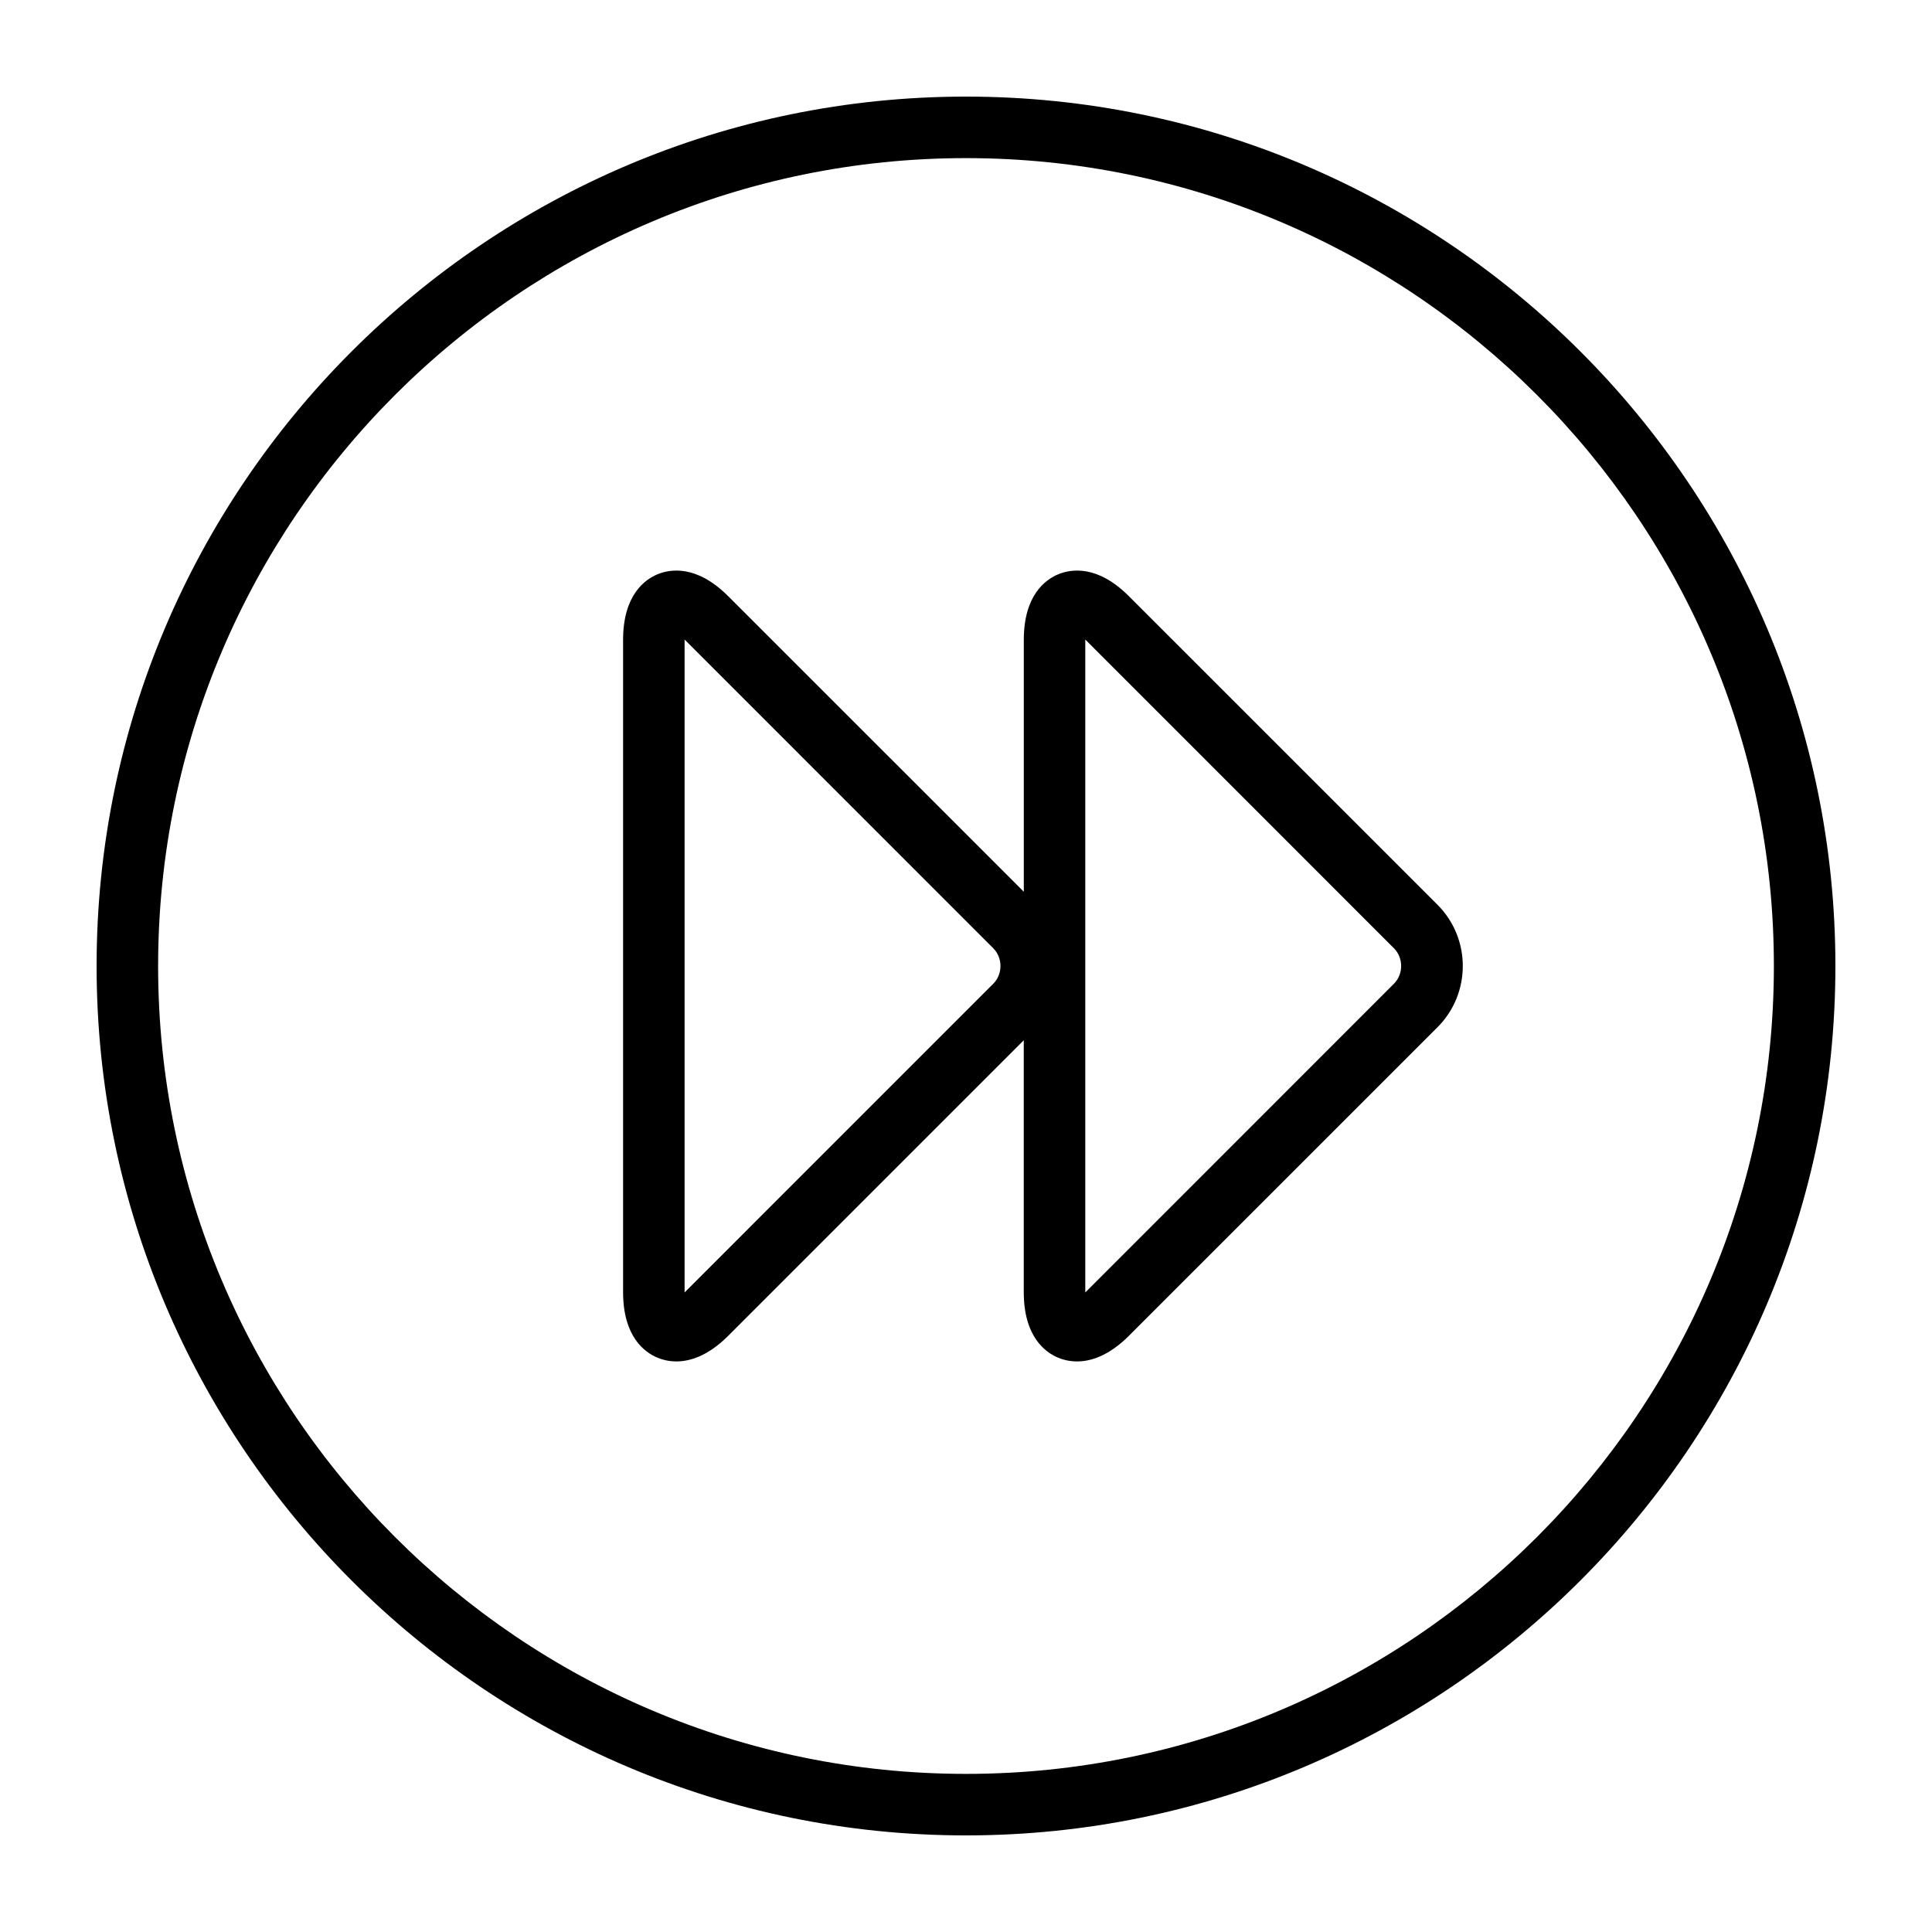 <svg xmlns="http://www.w3.org/2000/svg" xmlns:xlink="http://www.w3.org/1999/xlink" version="1.1" x="0px" y="0px" viewBox="0 0 100 100" enable-background="new 0 0 100 100" xml:space="preserve"><path d="M58.436,30.863c-1.634-1.635-2.994-1.413-3.66-1.139c-0.666,0.276-1.784,1.084-1.784,3.395v13.037L37.696,30.863  c-1.634-1.635-2.995-1.413-3.661-1.139c-0.666,0.276-1.784,1.084-1.784,3.395v33.762c0,2.311,1.118,3.118,1.784,3.395  c0.241,0.101,0.572,0.191,0.976,0.191c0.71,0,1.643-0.287,2.686-1.33L52.99,53.844v13.037c0,2.311,1.117,3.118,1.783,3.395  c0.242,0.101,0.572,0.191,0.977,0.191c0.71,0,1.643-0.287,2.686-1.33l15.967-15.965c1.748-1.749,1.748-4.595,0-6.344L58.436,30.863z   M51.41,50.92L35.445,66.886c-0.004,0.005-0.008,0.009-0.011,0.011c0-0.004,0-0.01,0-0.016V33.119c0-0.006,0-0.011,0-0.016  c0.003,0.003,0.007,0.007,0.011,0.011L51.41,49.08C51.909,49.578,51.909,50.422,51.41,50.92z M72.148,50.92L56.186,66.886  c-0.004,0.005-0.009,0.009-0.012,0.011c0-0.004,0-0.01,0-0.016V33.119c0-0.006,0-0.011,0-0.016c0.003,0.003,0.008,0.007,0.012,0.011  L72.148,49.08C72.648,49.578,72.648,50.422,72.148,50.92z"/><path d="M50,5C25.188,5,5,25.188,5,50c0,24.813,20.188,45,45,45c24.813,0,45-20.188,45-45C95,25.188,74.813,5,50,5z M50,91.816  C26.942,91.816,8.184,73.059,8.184,50C8.184,26.942,26.942,8.184,50,8.184c23.059,0,41.816,18.758,41.816,41.816  C91.816,73.059,73.059,91.816,50,91.816z"/></svg>

